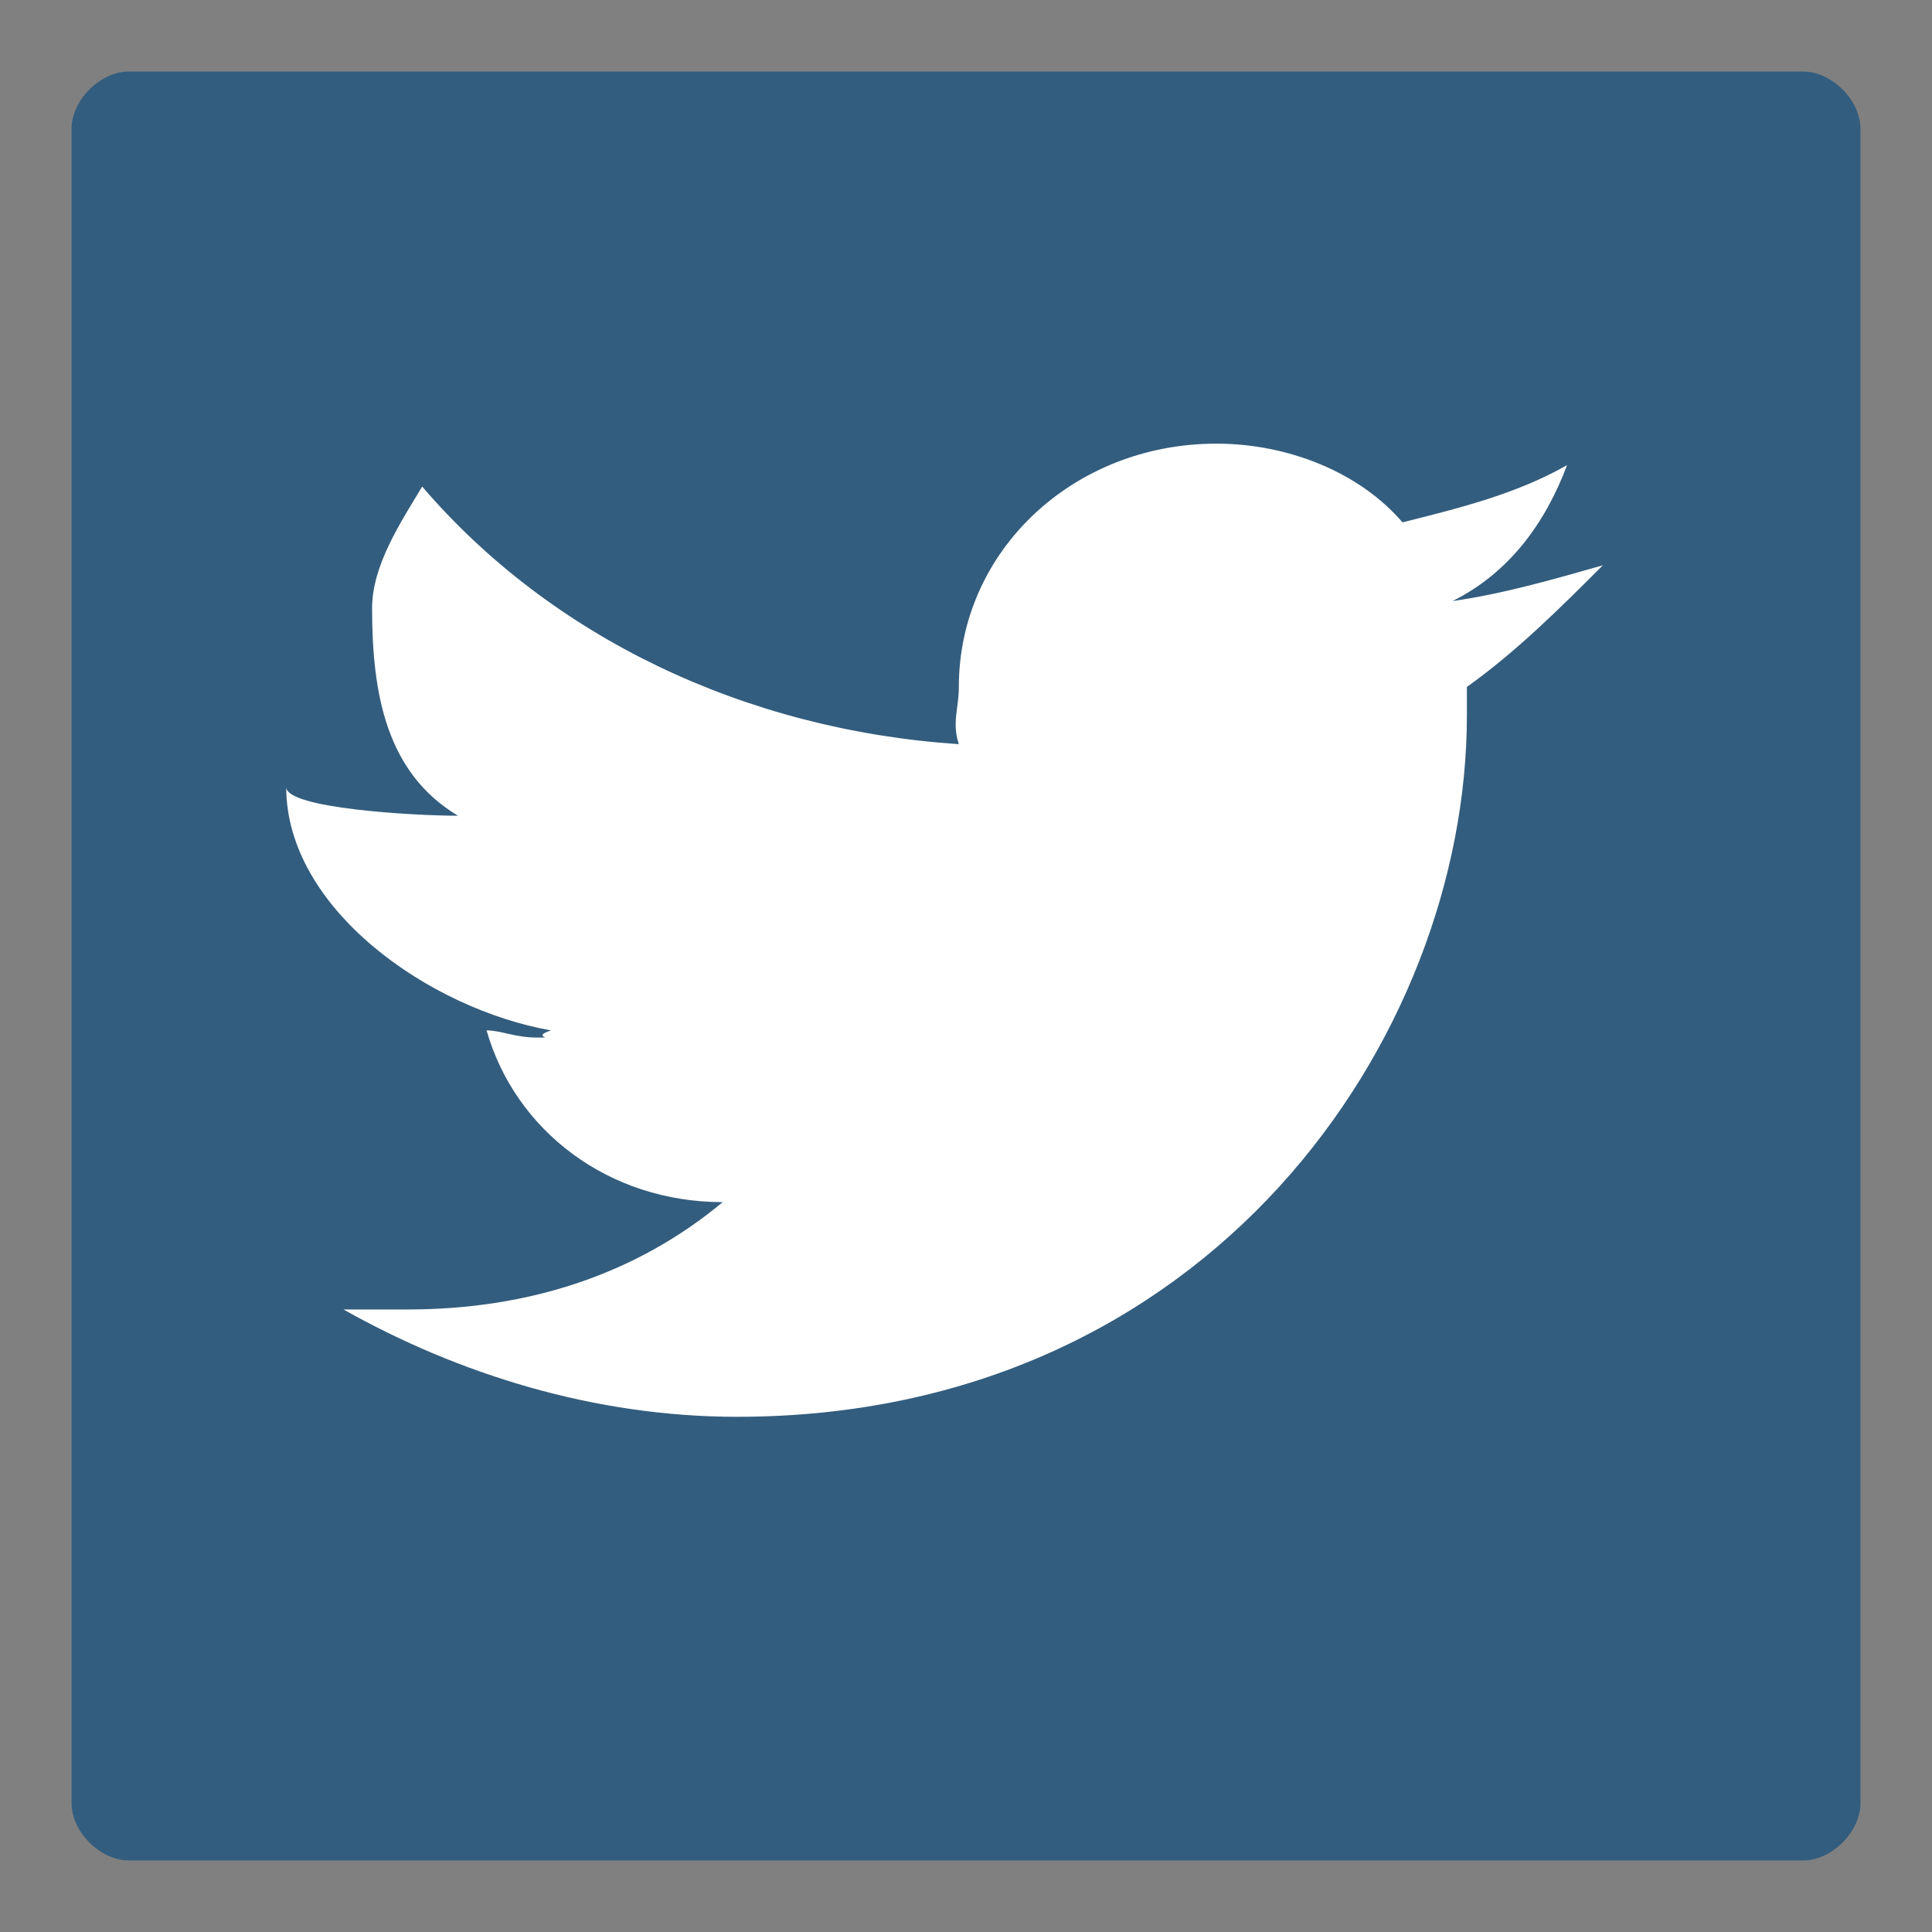 <?xml version="1.0" encoding="utf-8"?>
<!-- Generator: Adobe Illustrator 20.1.0, SVG Export Plug-In . SVG Version: 6.00 Build 0)  -->
<svg version="1.1" id="Layer_1" xmlns="http://www.w3.org/2000/svg" xmlns:xlink="http://www.w3.org/1999/xlink" x="0px" y="0px"
	 viewBox="0 0 27 27" style="enable-background:new 0 0 27 27;" xml:space="preserve">
<rect x="0" y="0" width="27" height="27" fill="#808080" stroke="none"/>
<style type="text/css">
	.st0{opacity:0.6;fill:#00467E;}
	.st1{fill:#FFFFFF;}
</style>
<g>
	<path class="st0" d="M25.2,26H1.8C1.4,26,1,25.6,1,25.2V1.8C1,1.4,1.4,1,1.8,1h23.4C25.6,1,26,1.4,26,1.8v23.4
		C26,25.6,25.6,26,25.2,26z"/>
	<path id="XMLID_70_" class="st1" d="M20.5,9.6c0,0.1,0,0.3,0,0.4c0,4.5-3.6,9.8-10.2,9.8c-2,0-3.9-0.6-5.5-1.5c0.3,0,0.6,0,0.9,0
		c1.7,0,3.2-0.5,4.4-1.5c-1.6,0-2.9-1-3.3-2.4c0.2,0,0.4,0.1,0.7,0.1c0.3,0-0.1,0,0.2-0.1C6,14.1,4,12.7,4,11c0,0,0,0,0,0
		c0,0.3,1.8,0.4,2.4,0.4c-1-0.6-1.2-1.7-1.2-2.9c0-0.6,0.4-1.2,0.7-1.7c1.8,2.1,4.5,3.4,7.5,3.6c-0.1-0.3,0-0.5,0-0.8
		c0-1.9,1.6-3.4,3.6-3.4c1,0,2,0.4,2.6,1.1c0.8-0.2,1.6-0.4,2.3-0.8c-0.3,0.8-0.8,1.5-1.6,1.9c0.7-0.1,1.4-0.3,2.1-0.5
		C21.8,8.5,21.2,9.1,20.5,9.6z"/>
</g>
<g>
</g>
<g>
</g>
<g>
</g>
<g>
</g>
<g>
</g>
<g>
</g>
<g>
</g>
<g>
</g>
<g>
</g>
<g>
</g>
<g>
</g>
<g>
</g>
<g>
</g>
<g>
</g>
<g>
</g>
</svg>
